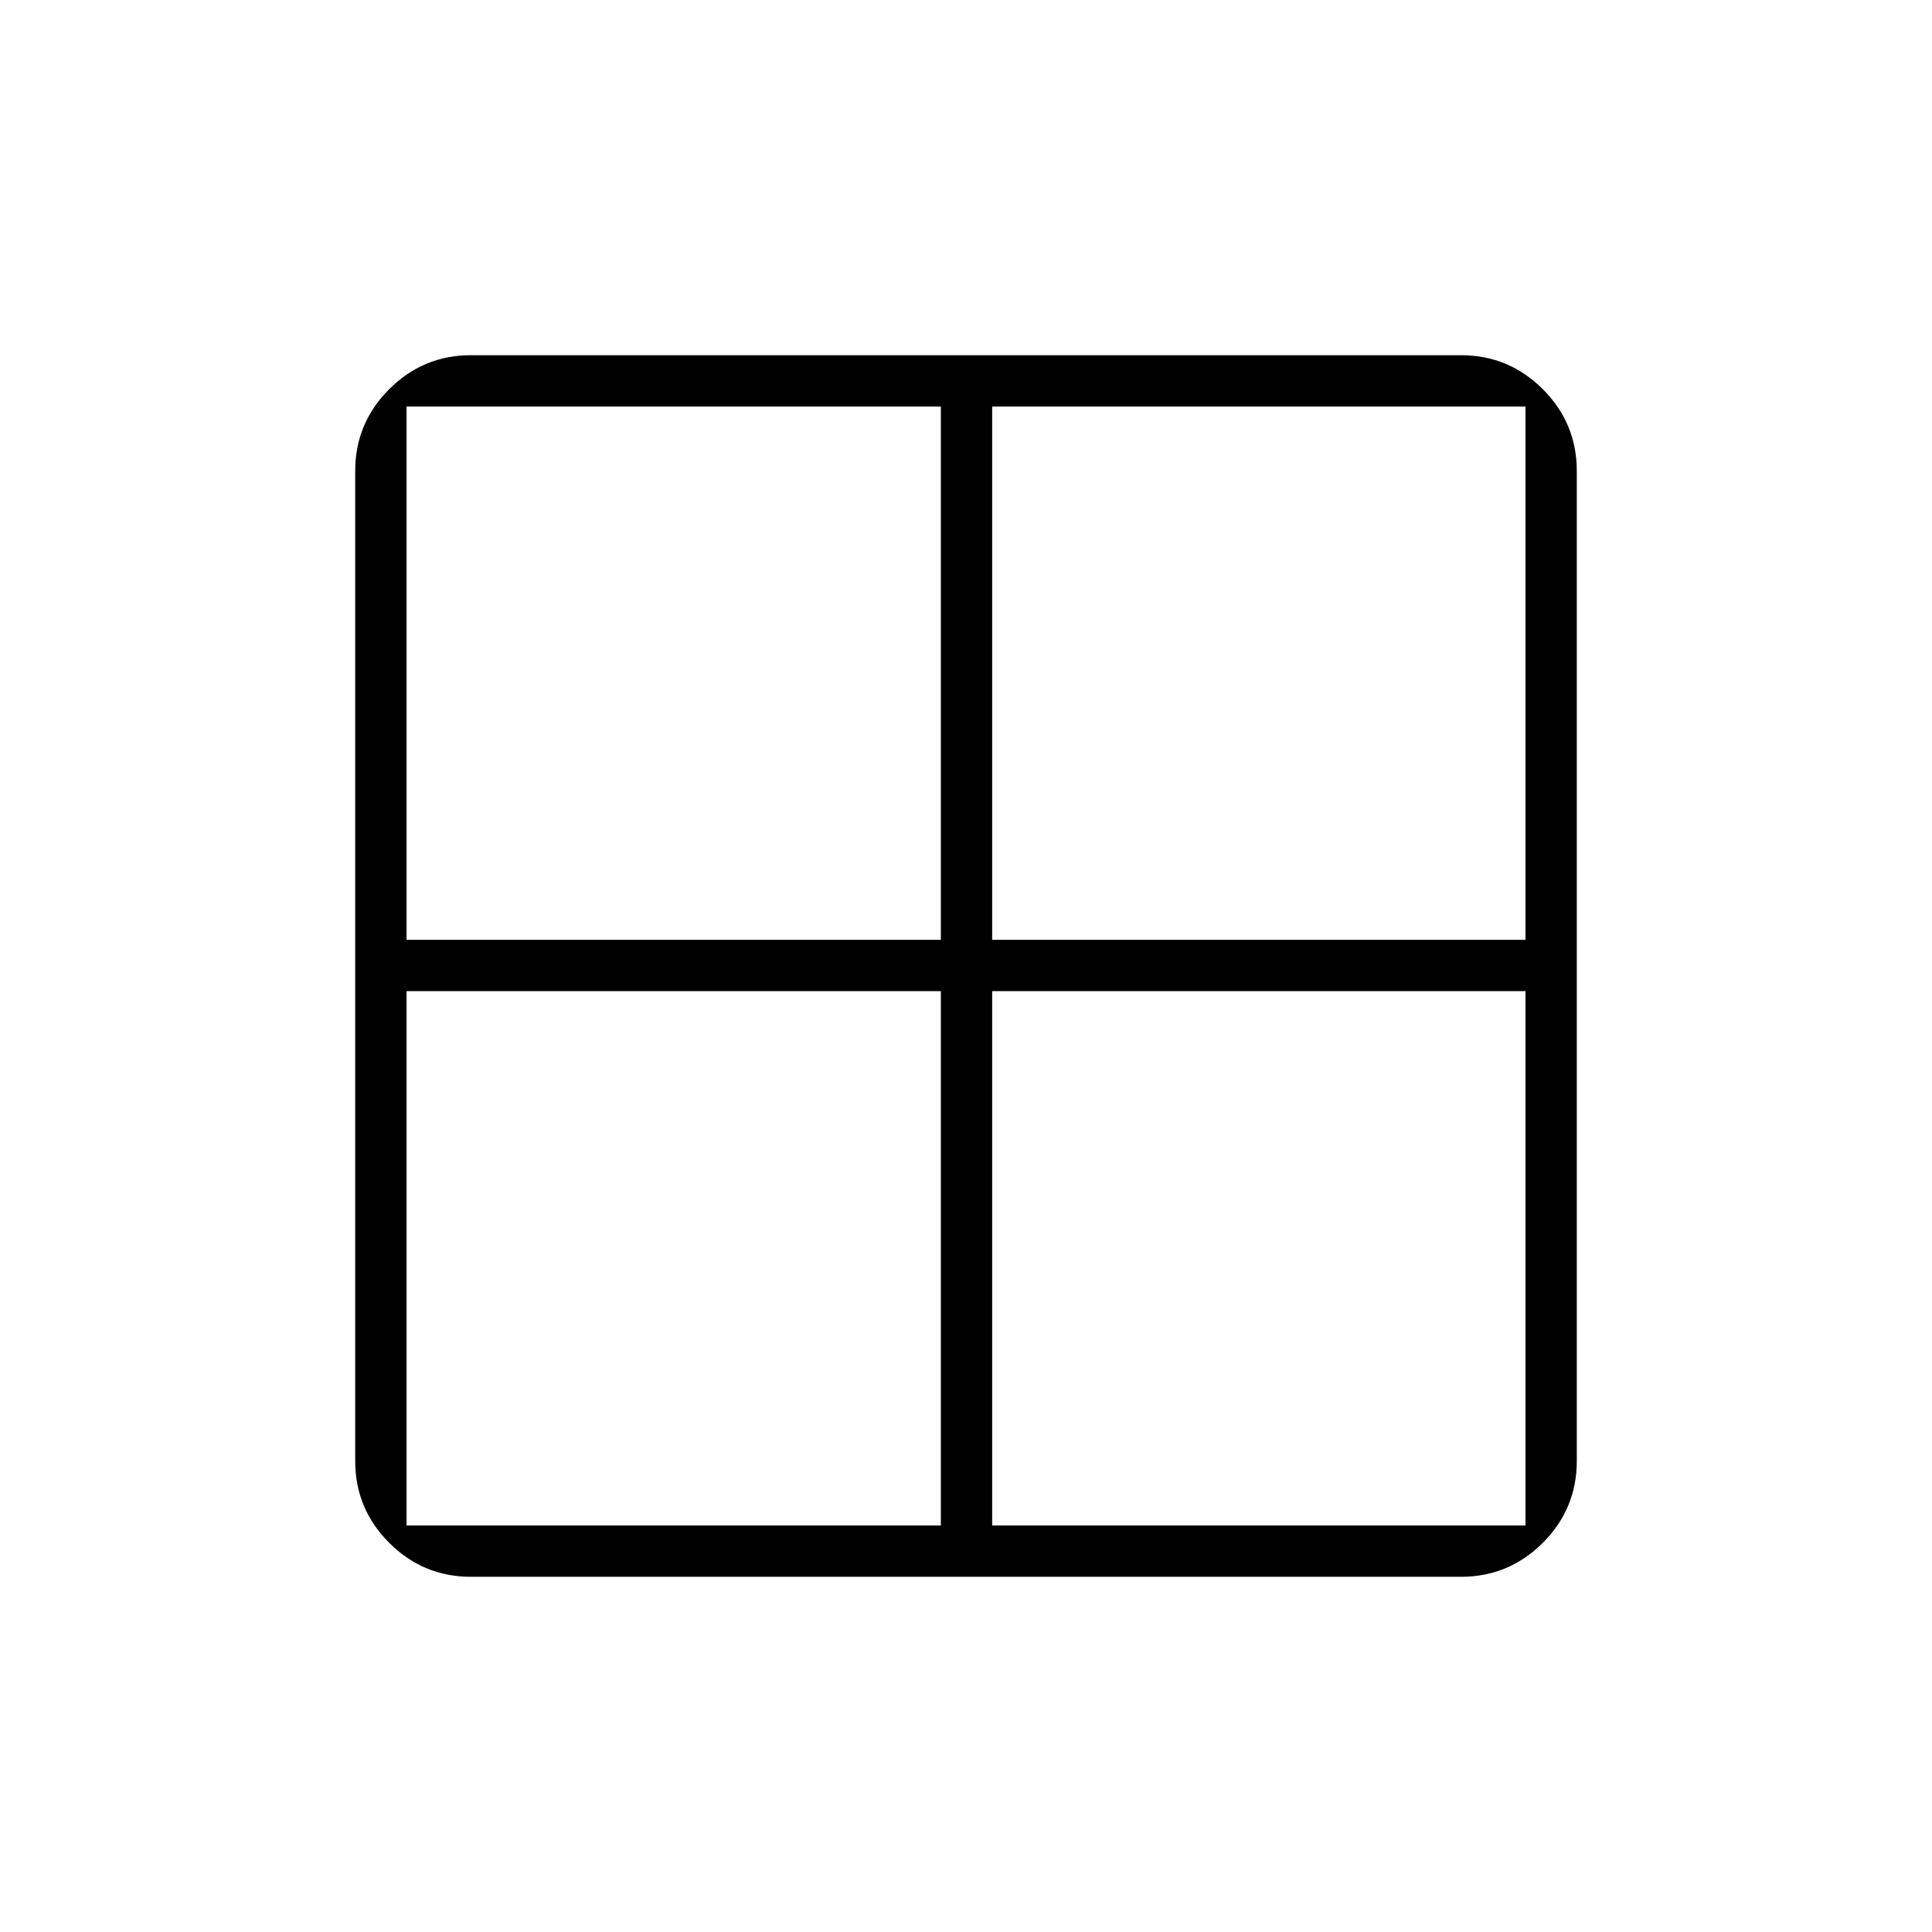 <svg xmlns="http://www.w3.org/2000/svg" height="24" viewBox="0 -960 960 960" width="24"><path d="M176.5-234v-492q0-23.72 16.89-40.61T234-783.5h492q23.72 0 40.61 16.89T783.5-726v492q0 23.72-16.89 40.61T726-176.5H234q-23.72 0-40.61-16.89T176.5-234ZM493-467.5V-202h265v-265.5H493Zm0-25.5h265v-265H493v265Zm-25.5 0v-265H202v265h265.5Zm0 25.5H202V-202h265.5v-265.5Z"/></svg>